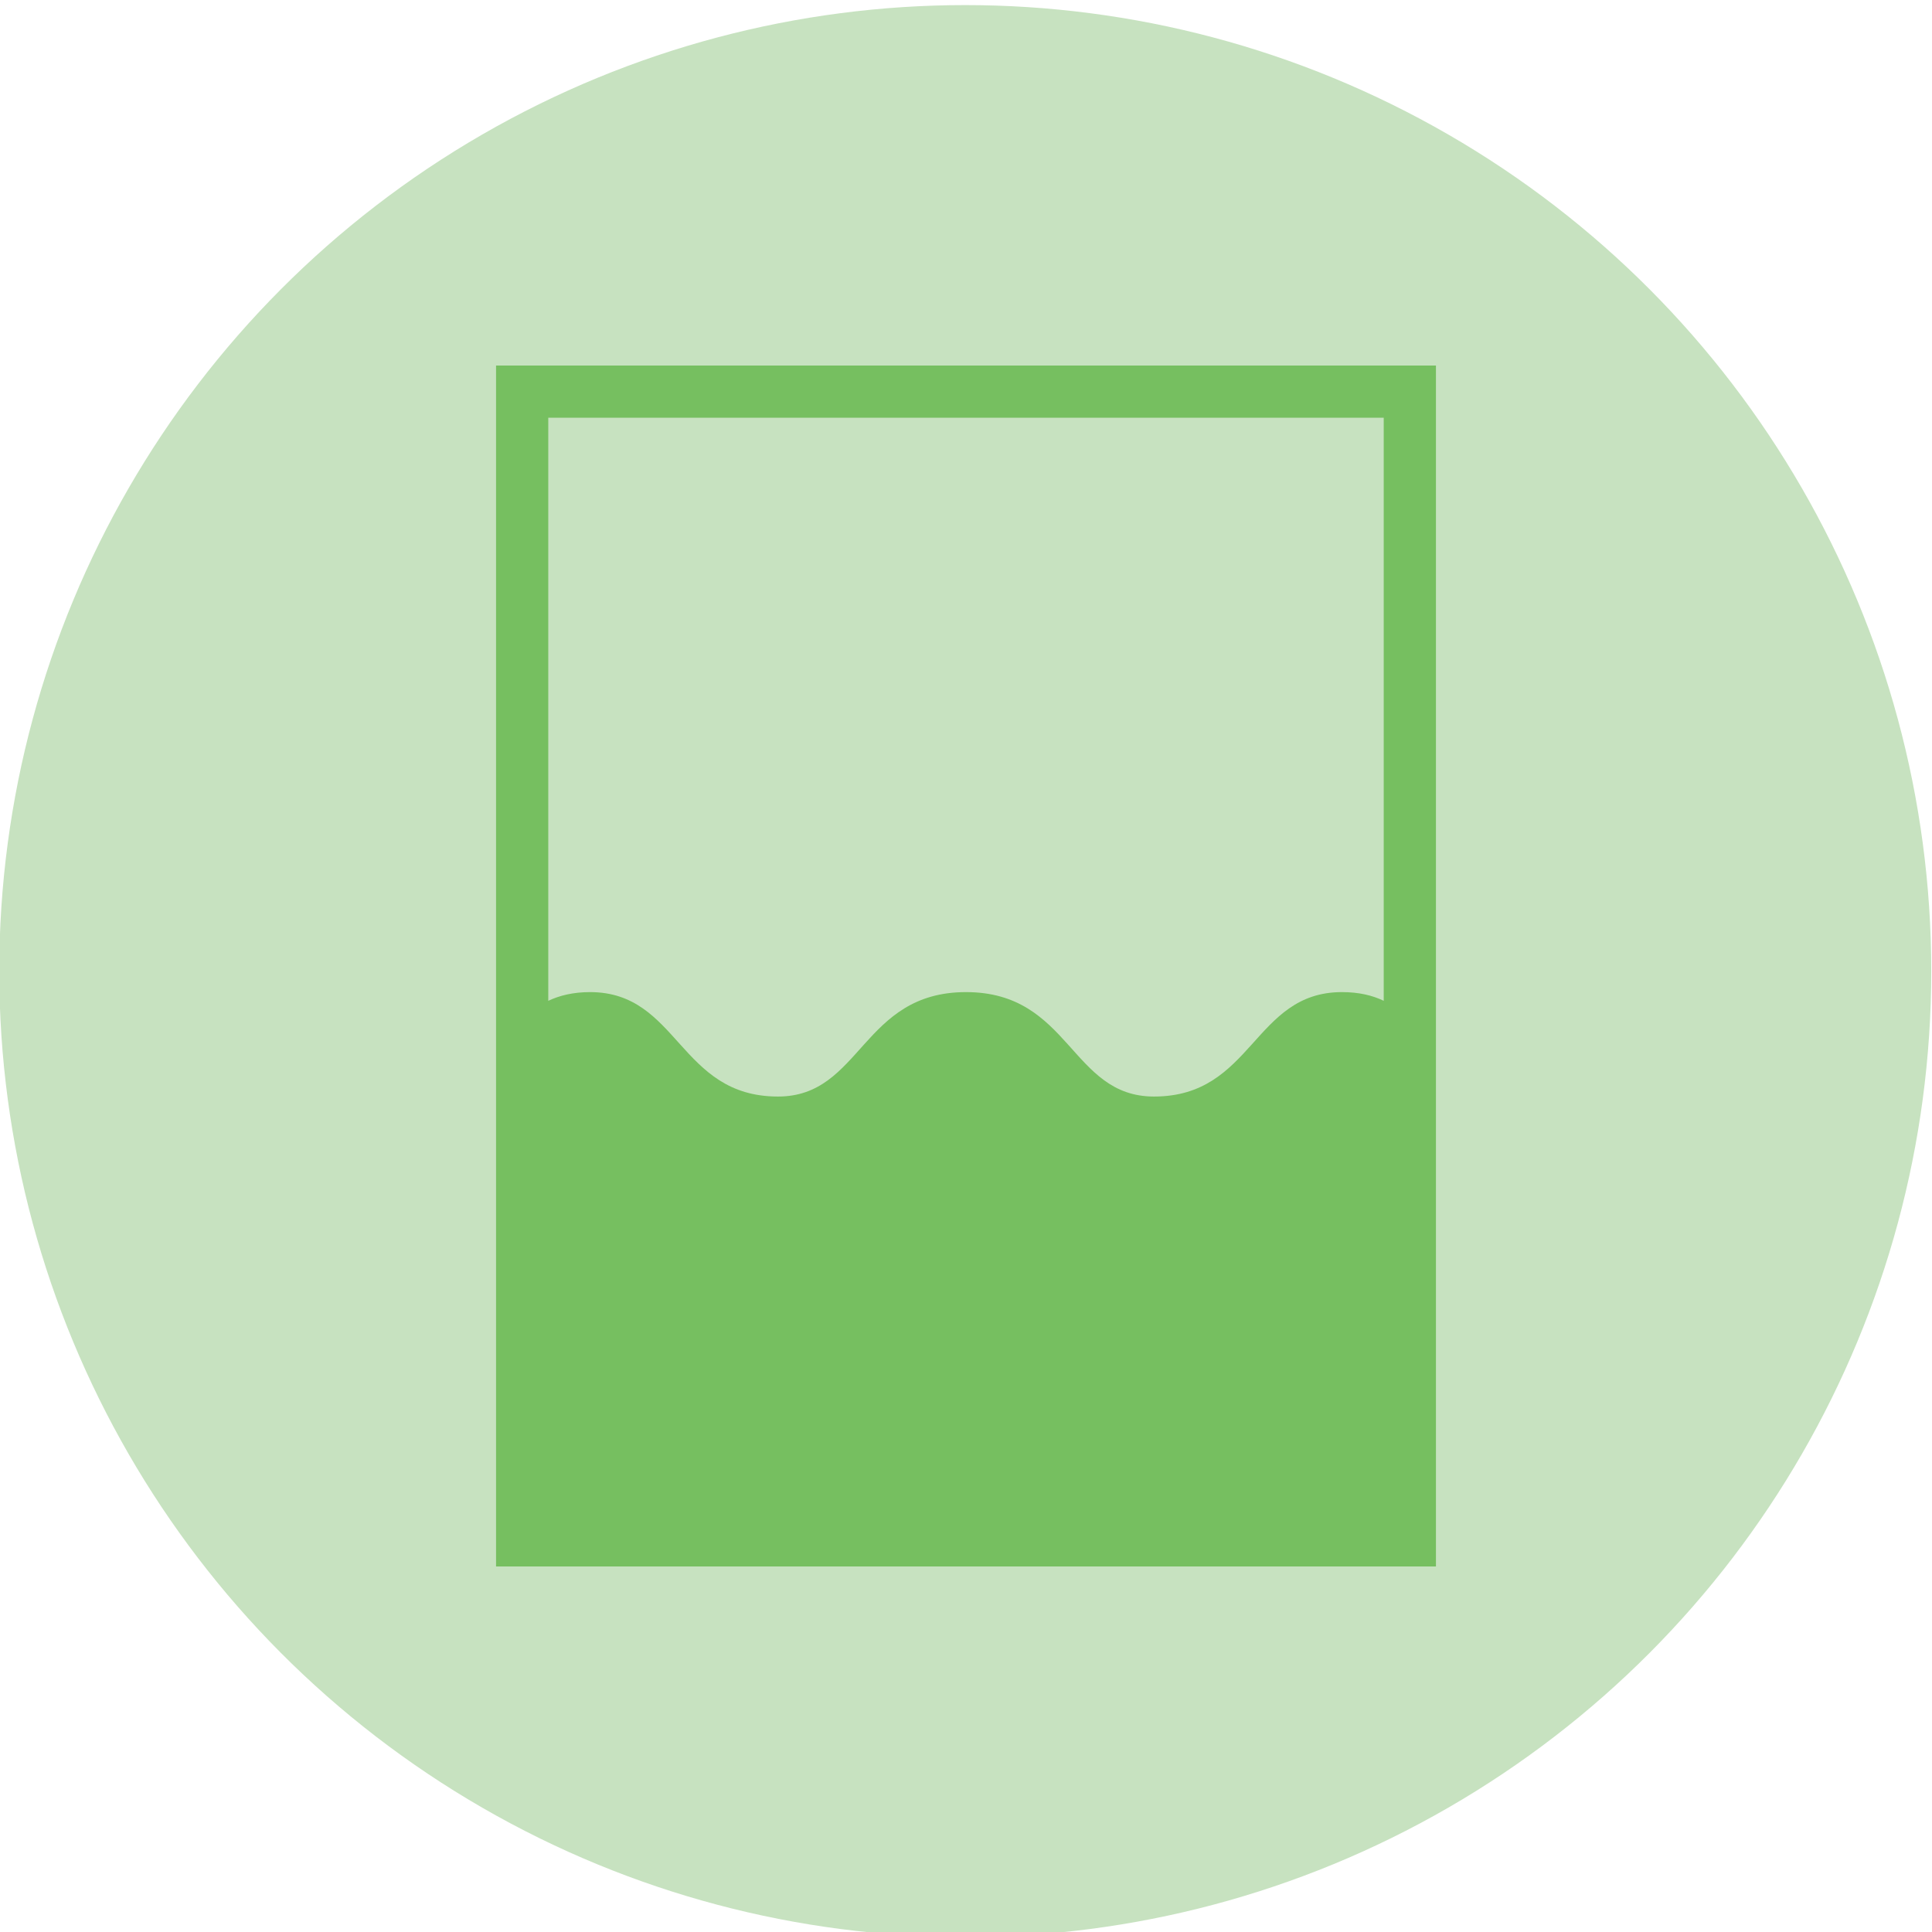 <?xml version="1.0" encoding="utf-8"?>
<!-- Generator: Adobe Illustrator 25.2.3, SVG Export Plug-In . SVG Version: 6.00 Build 0)  -->
<svg version="1.1" xmlns="http://www.w3.org/2000/svg" xmlns:xlink="http://www.w3.org/1999/xlink" x="0px" y="0px"
	 viewBox="0 0 1554 1554" style="enable-background:new 0 0 1554 1554;" xml:space="preserve">
<style type="text/css">
	.st0{fill:#E9A6C9;}
	.st1{fill:#FBC089;}
	.st2{fill:#C7E2C0;}
	.st3{fill:#9BD2CA;}
	.st4{fill:#489B91;}
	.st5{fill:#E34D99;}
	.st6{fill:#EC8231;}
	.st7{fill:#76BF60;}
</style>
<g id="base_grid">
	<circle class="st2" cx="776.4" cy="781.1" r="777"/>
</g>
<g id="design">
	<path class="st7" d="M399,294v966h756V294H399z M1113,805c-9.1-4.4-20.1-7-33.6-7c-71.4,0-71.4,84-151.2,84
		C861,882,861,798,777,798s-84,84-151.2,84c-79.8,0-79.8-84-151.2-84c-13.5,0-24.5,2.7-33.6,7V336h672V805z"/>
</g>
</svg>
